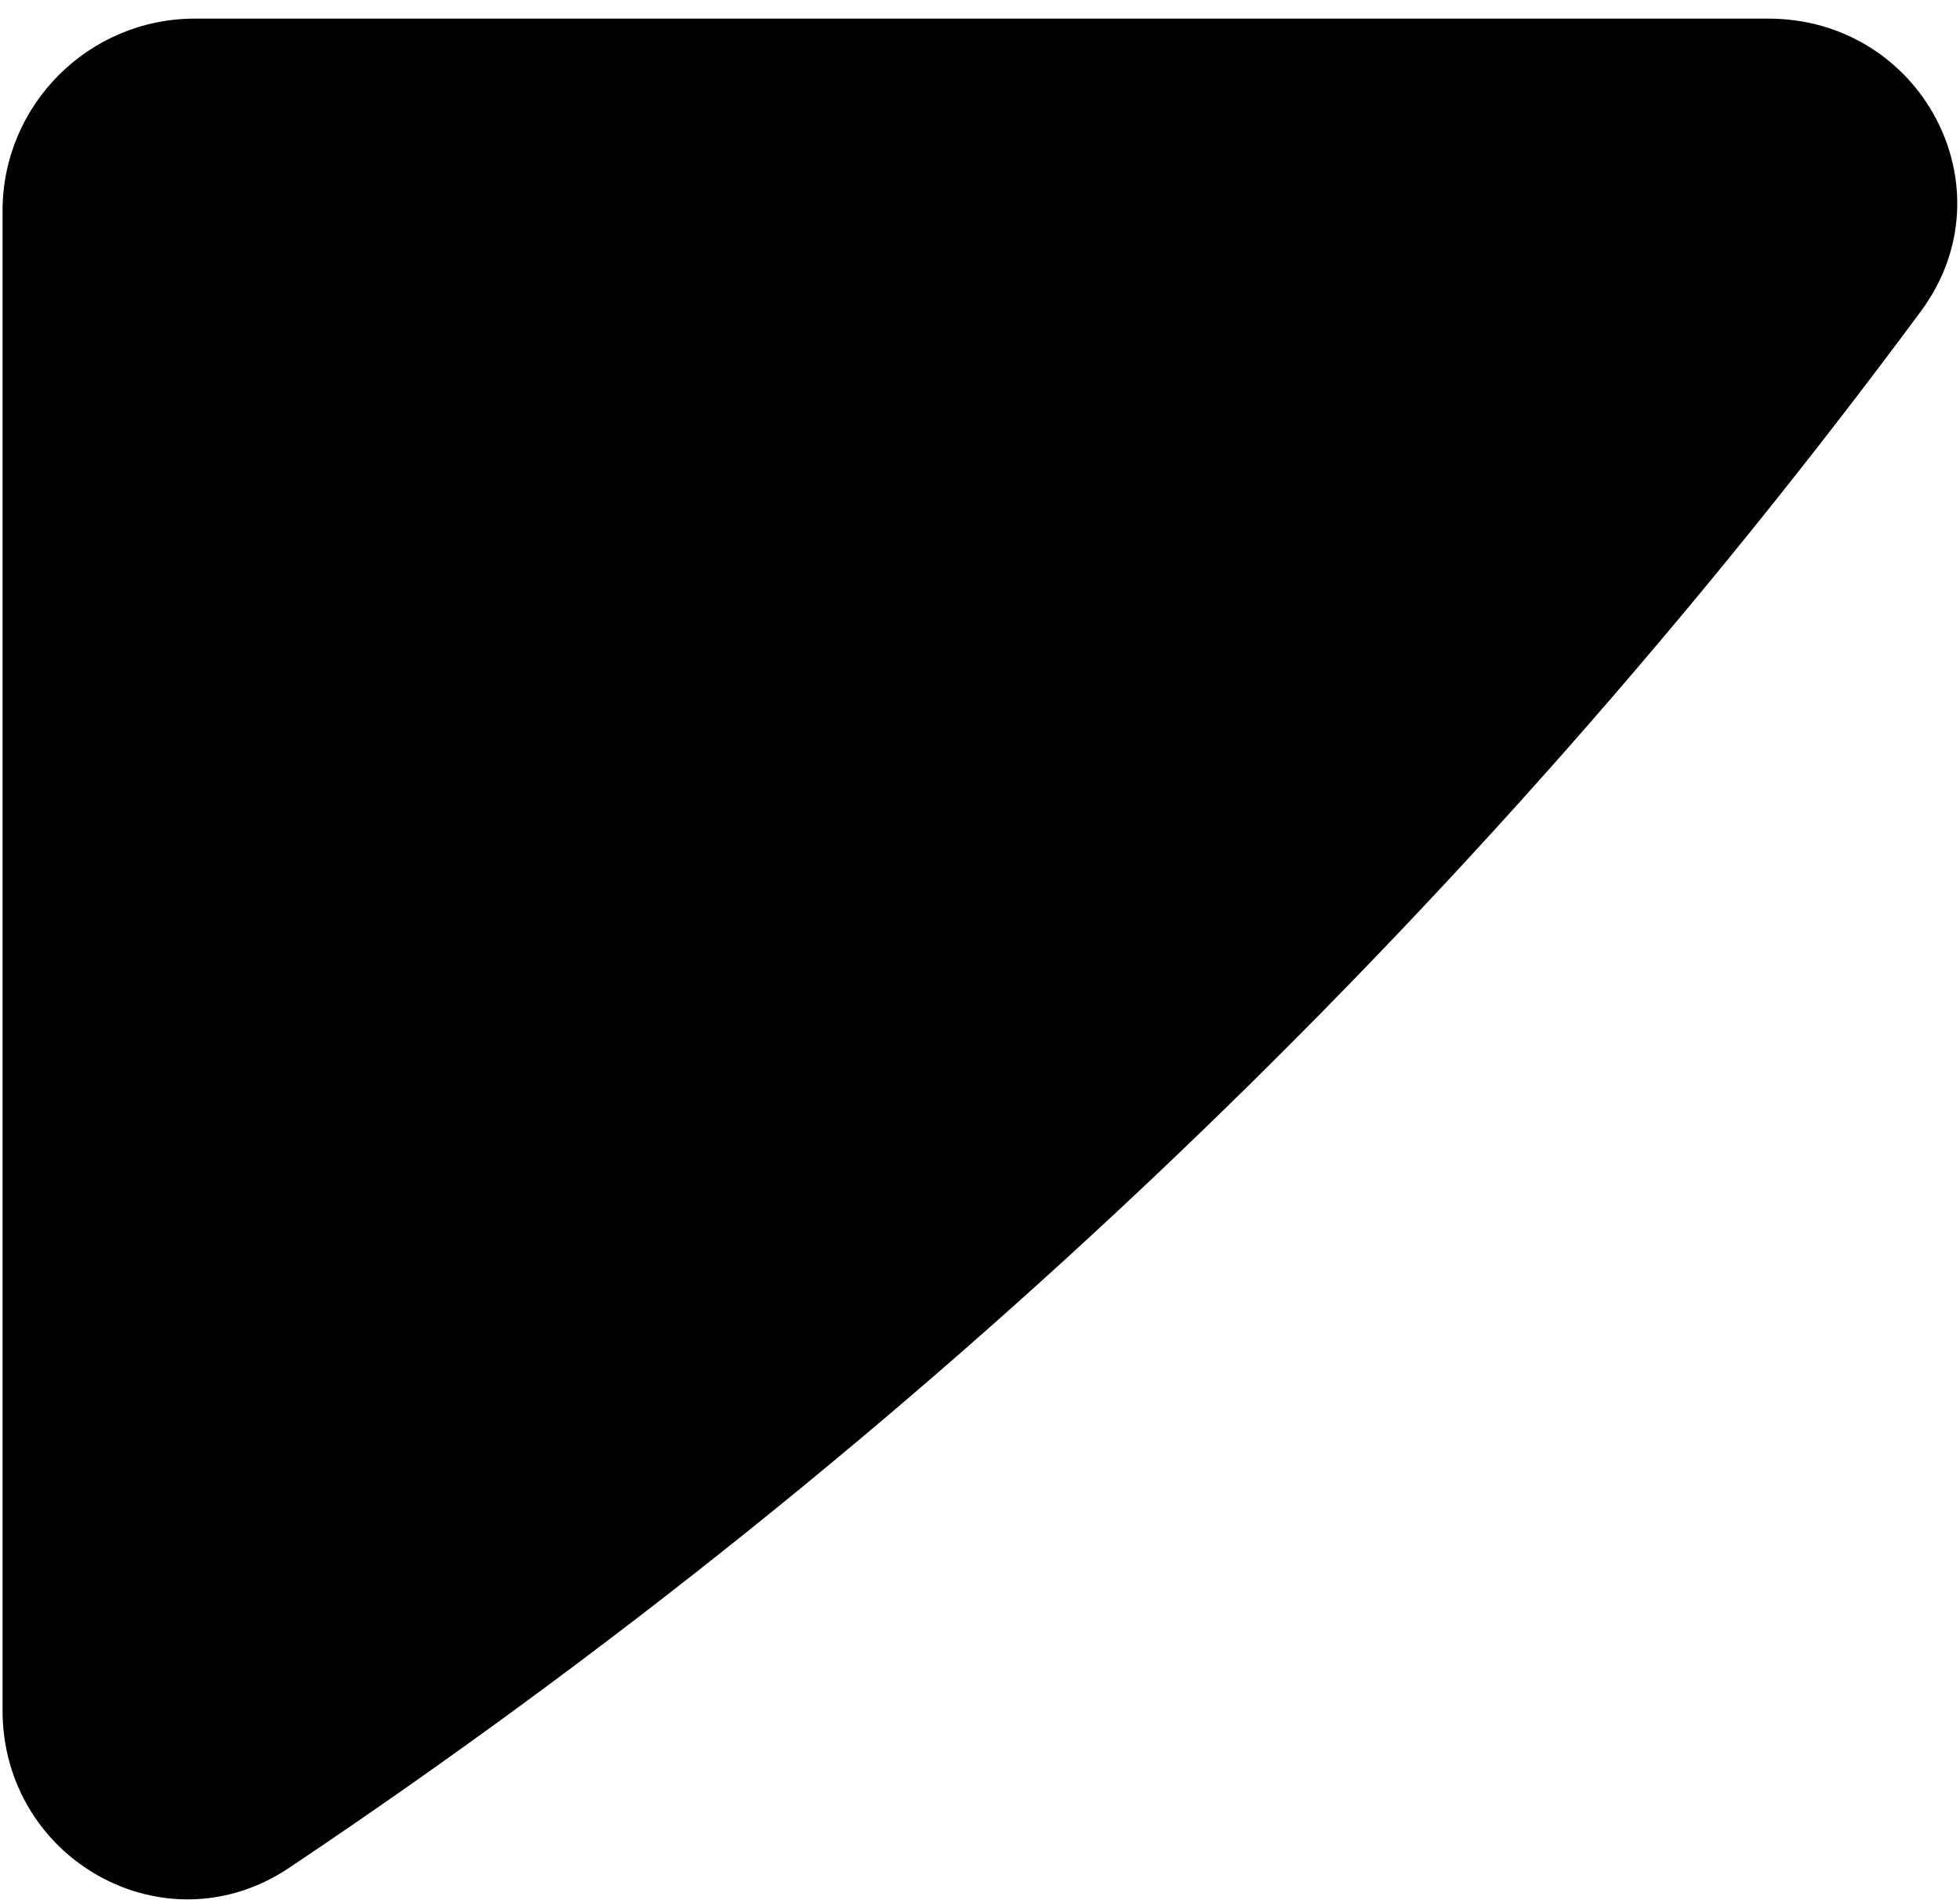 <?xml version="1.0" encoding="UTF-8"?>
<svg width="99px" height="96px" viewBox="0 0 99 96" version="1.1" xmlns="http://www.w3.org/2000/svg" xmlns:xlink="http://www.w3.org/1999/xlink">
    <title>Path</title>
    <g id="Page-1" stroke="none" stroke-width="1" fill-rule="evenodd">
        <g id="Artboard" transform="translate(-484, -94)">
            <path d="M581.02,109.732 C585.625,103.511 581.05,94.94 573.309,94.94 L493.847,94.94 C488.479,94.94 484.128,99.292 484.128,104.66 L484.128,180.401 C484.128,187.947 492.327,192.568 498.598,188.369 C530.39,167.082 558.295,140.44 581.02,109.732 Z" id="Path"></path>
        </g>
    </g>
</svg>